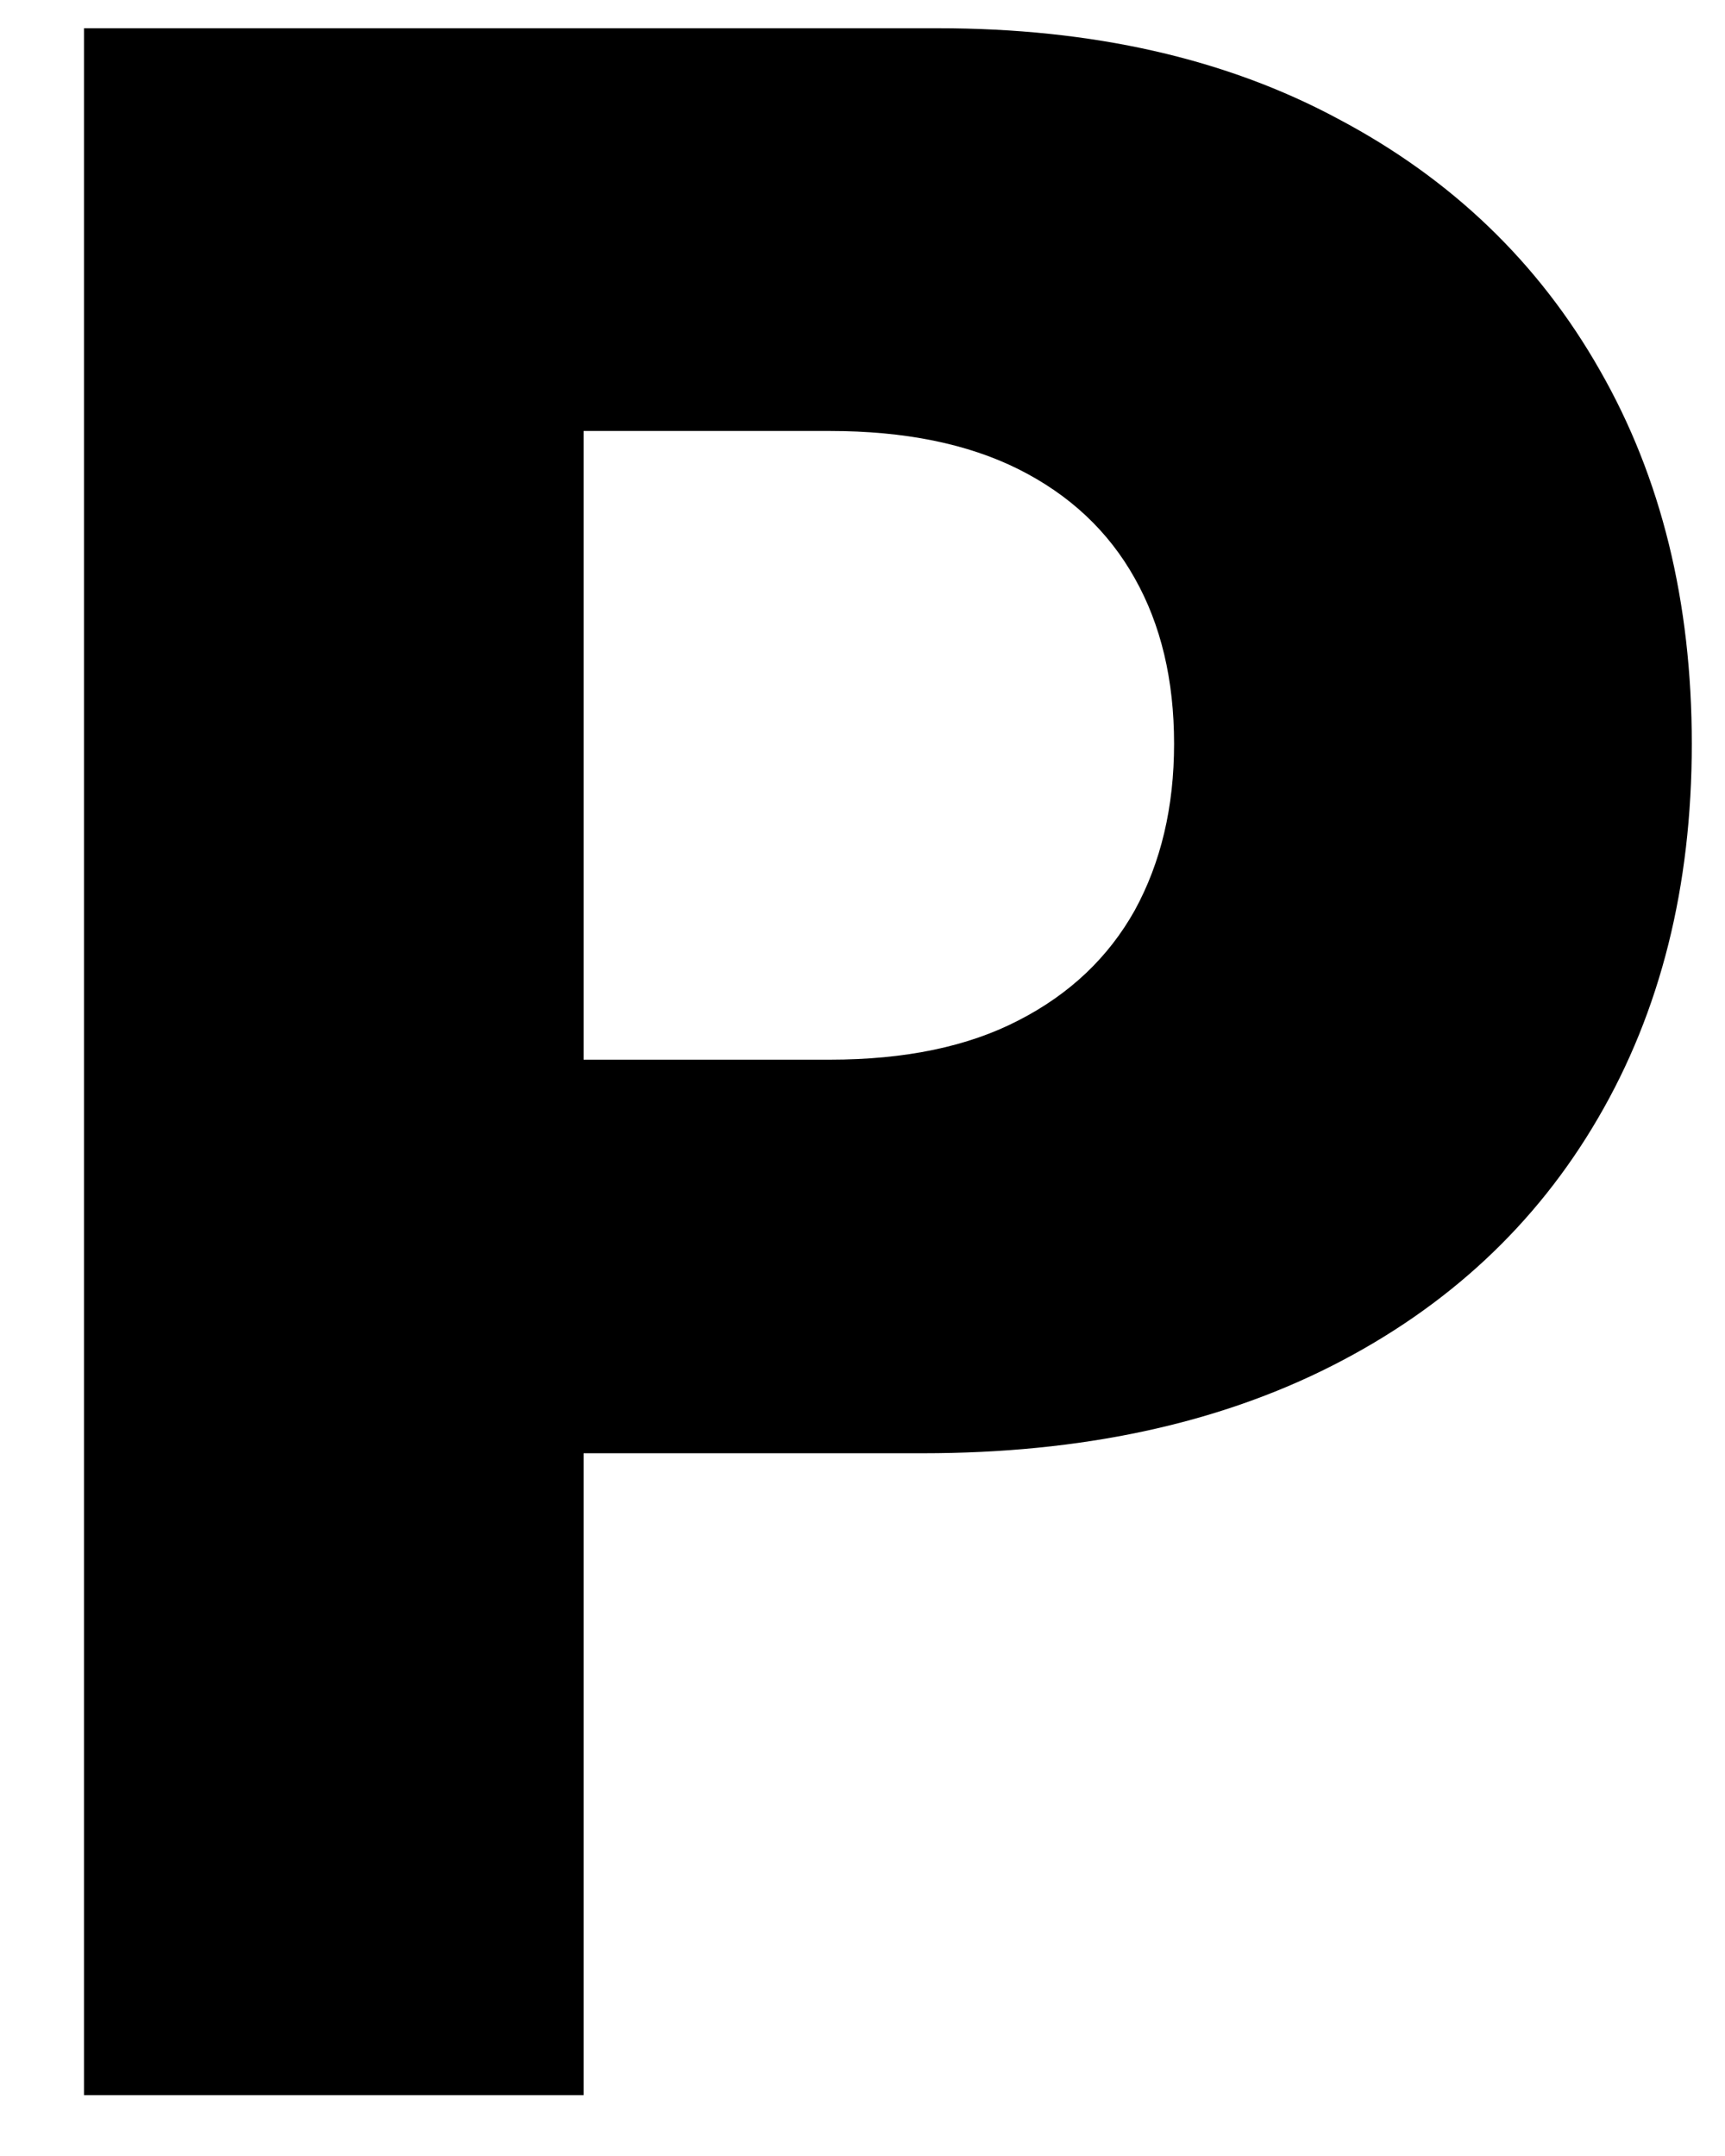 <svg width="16" height="20" viewBox="0 0 16 20" fill="none" xmlns="http://www.w3.org/2000/svg">
<path d="M0.779 19.435V0.262H8.699C10.134 0.262 11.373 0.543 12.416 1.105C13.464 1.66 14.273 2.437 14.84 3.436C15.408 4.428 15.692 5.583 15.692 6.9C15.692 8.223 15.402 9.381 14.822 10.373C14.248 11.359 13.427 12.124 12.36 12.667C11.292 13.21 10.025 13.481 8.559 13.481H3.672V9.83H7.697C8.396 9.83 8.98 9.708 9.448 9.465C9.922 9.222 10.281 8.881 10.525 8.445C10.768 8.001 10.89 7.486 10.89 6.9C10.89 6.307 10.768 5.795 10.525 5.364C10.281 4.928 9.922 4.591 9.448 4.353C8.974 4.116 8.39 3.998 7.697 3.998H5.413V19.435H0.779Z" fill="black"/>
</svg>
